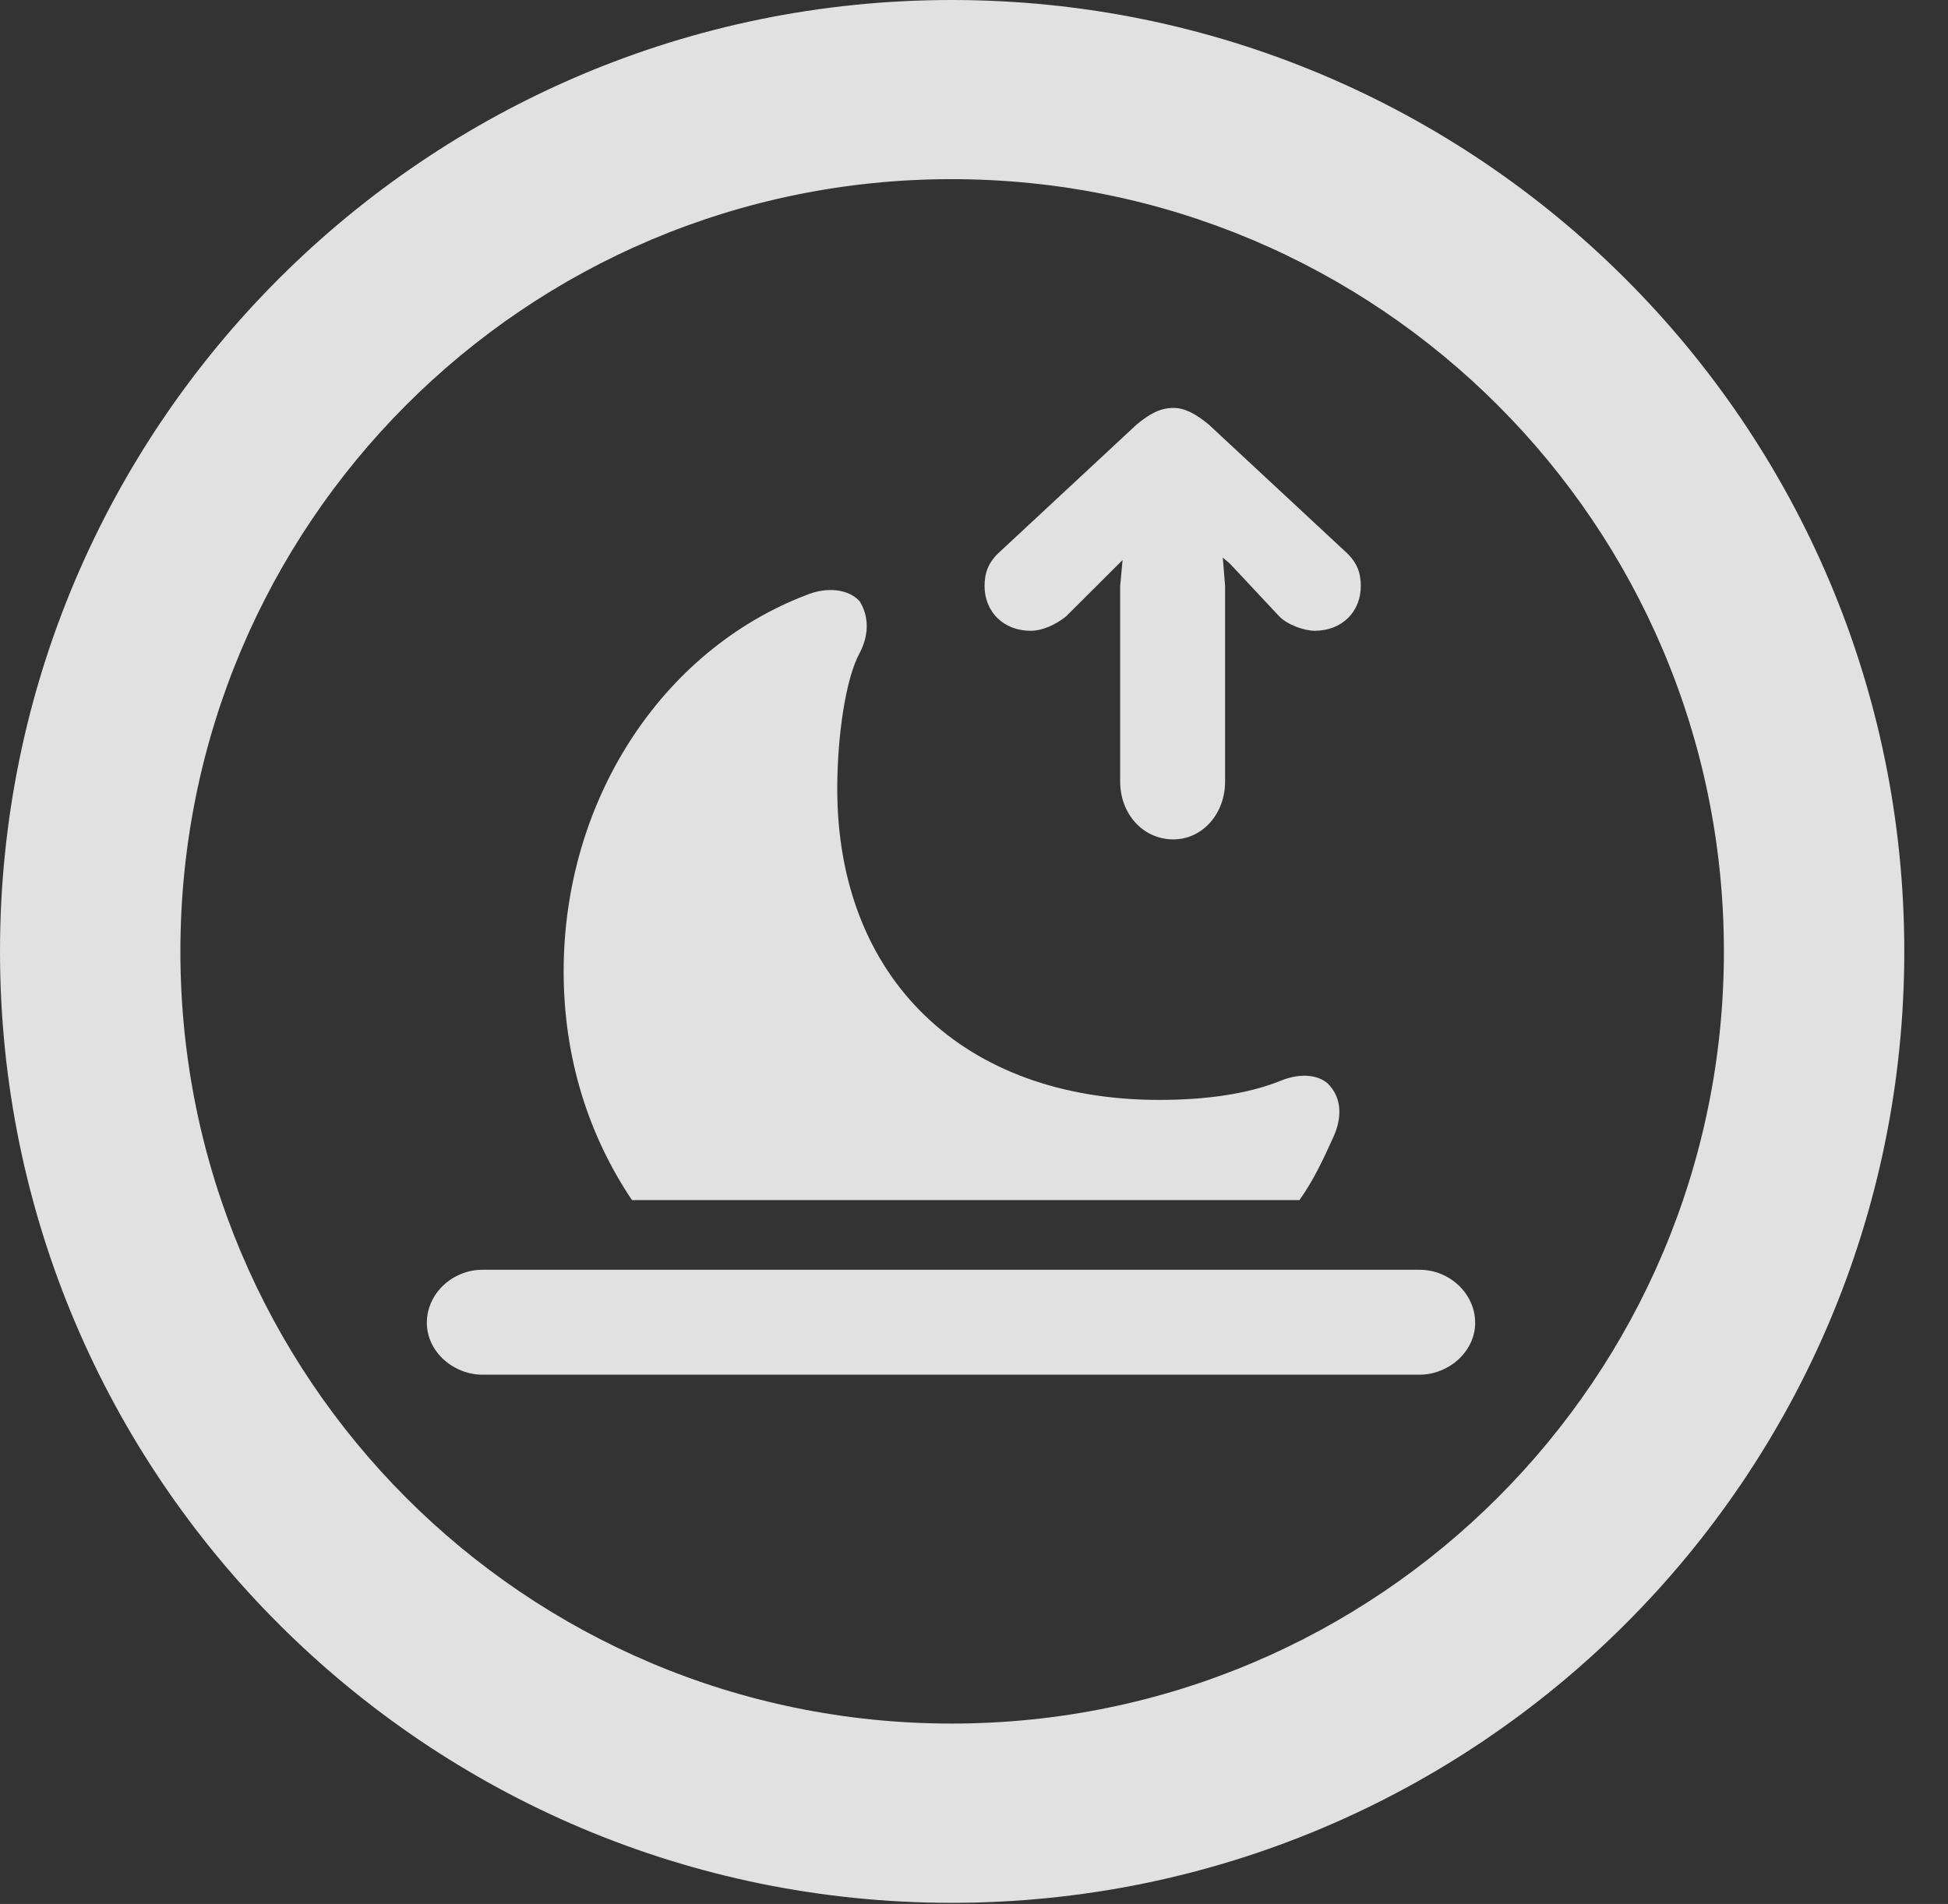 <?xml version="1.0" encoding="UTF-8"?>
<!--Generator: Apple Native CoreSVG 326-->
<!DOCTYPE svg
PUBLIC "-//W3C//DTD SVG 1.1//EN"
       "http://www.w3.org/Graphics/SVG/1.1/DTD/svg11.dtd">
<svg version="1.1" xmlns="http://www.w3.org/2000/svg" xmlns:xlink="http://www.w3.org/1999/xlink" viewBox="0 0 16.133 15.771">
 <rect x="0" y="0" width="16.133" height="15.771" fill="#333333" stroke="none"/>
 <g>
  <rect height="15.771" opacity="0" width="16.133" x="0" y="0"/>
  <path d="M7.881 15.762C12.236 15.762 15.771 12.236 15.771 7.881C15.771 3.525 12.236 0 7.881 0C3.535 0 0 3.525 0 7.881C0 12.236 3.535 15.762 7.881 15.762ZM7.881 14.277C4.346 14.277 1.494 11.416 1.494 7.881C1.494 4.346 4.346 1.484 7.881 1.484C11.416 1.484 14.277 4.346 14.277 7.881C14.277 11.416 11.416 14.277 7.881 14.277Z" fill="white" fill-opacity="0.85"/>
  <path d="M9.717 6.953C9.961 6.953 10.146 6.738 10.146 6.475L10.146 4.854L10.127 4.619L10.185 4.668L10.596 5.107C10.664 5.176 10.801 5.225 10.889 5.225C11.113 5.225 11.27 5.068 11.27 4.854C11.27 4.746 11.24 4.658 11.143 4.57L10.01 3.516C9.902 3.428 9.814 3.379 9.717 3.379C9.609 3.379 9.521 3.428 9.414 3.516L8.281 4.57C8.184 4.658 8.154 4.746 8.154 4.854C8.154 5.068 8.311 5.225 8.535 5.225C8.633 5.225 8.74 5.176 8.828 5.107L9.307 4.629L9.297 4.639L9.277 4.854L9.277 6.475C9.277 6.738 9.463 6.953 9.717 6.953ZM3.994 11.387L11.758 11.387C11.992 11.387 12.217 11.201 12.217 10.957C12.217 10.713 12.002 10.518 11.758 10.518L3.994 10.518C3.75 10.518 3.535 10.713 3.535 10.957C3.535 11.201 3.76 11.387 3.994 11.387ZM5.234 9.941L10.762 9.941C10.879 9.775 10.957 9.609 11.045 9.414C11.123 9.238 11.104 9.082 10.996 8.975C10.918 8.906 10.781 8.887 10.625 8.945C10.342 9.062 9.99 9.111 9.6 9.111C7.979 9.111 6.934 8.105 6.934 6.533C6.934 6.104 7.002 5.625 7.119 5.41C7.207 5.244 7.188 5.088 7.119 4.98C7.031 4.883 6.855 4.854 6.67 4.932C5.479 5.391 4.668 6.631 4.668 8.047C4.668 8.76 4.873 9.404 5.234 9.941Z" fill="white" fill-opacity="0.85"/>
 </g>
</svg>
